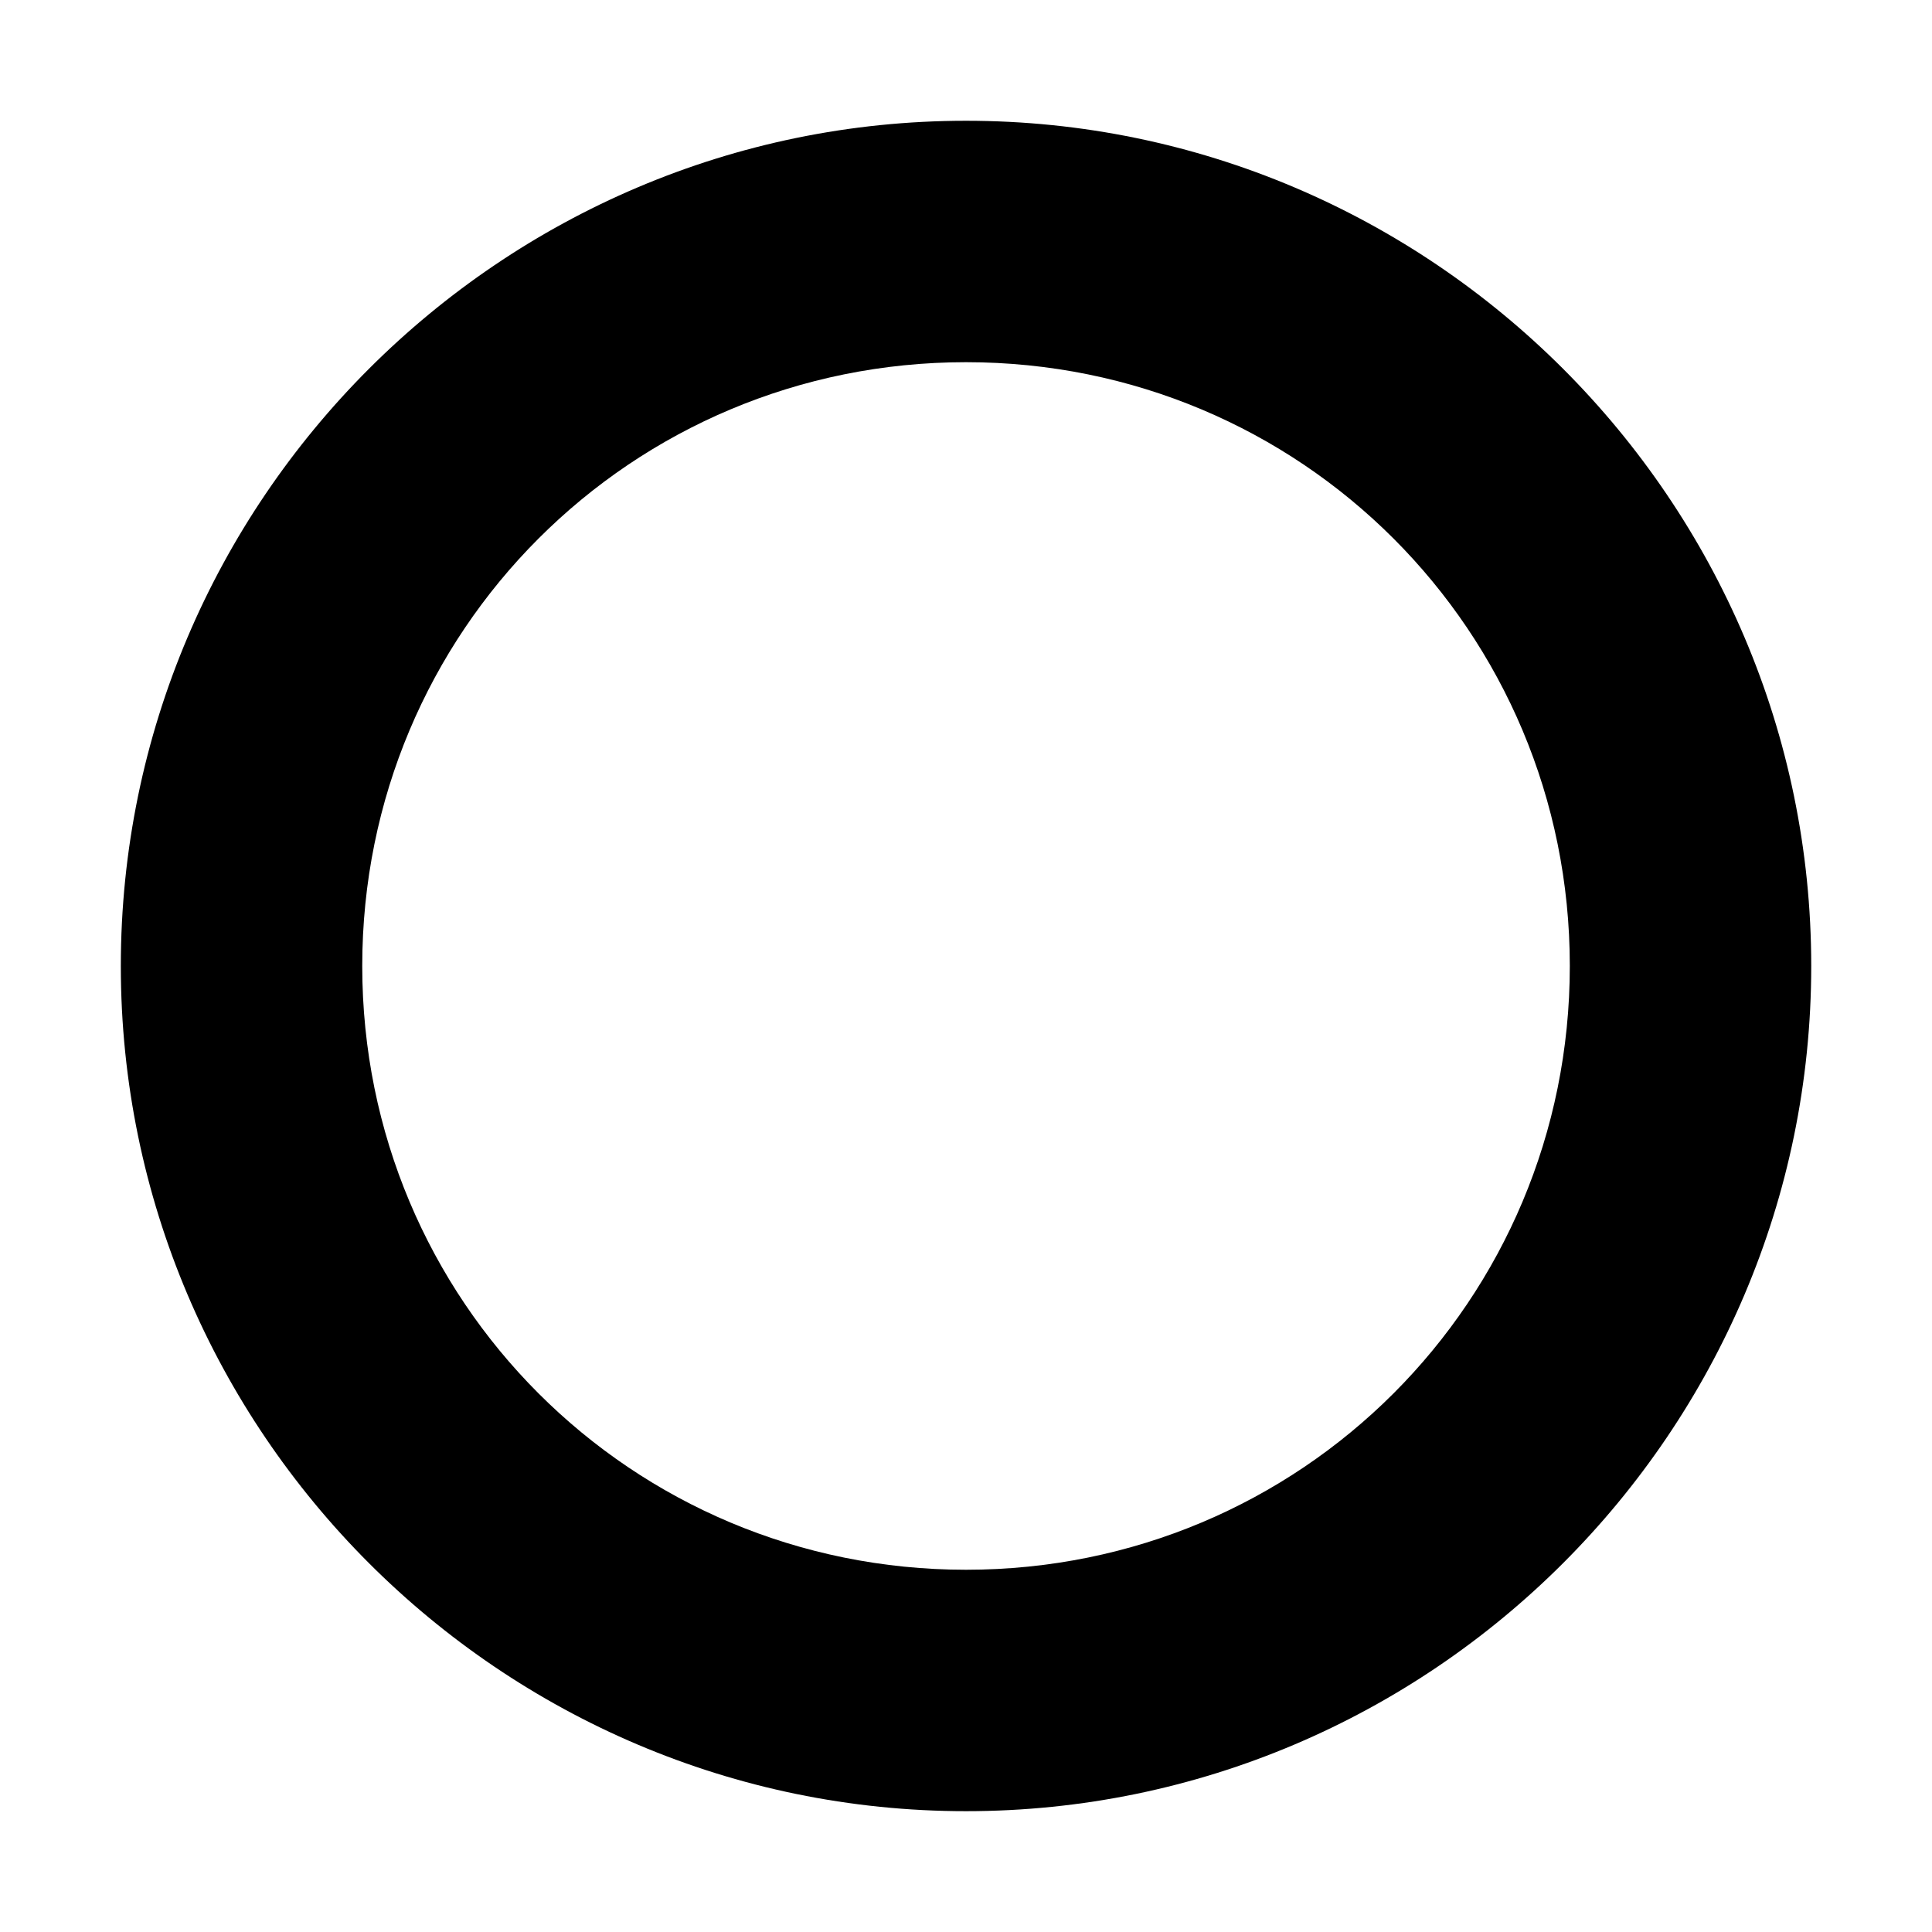 <svg width="128" height="128" version="1.1" viewBox="0 0 33.867 33.867" xmlns="http://www.w3.org/2000/svg">
 <path class="element" d="m16.934 2.117c-8.158 0-14.816 6.658-14.816 14.816 0 8.158 6.658 14.816 14.816 14.816 8.158 0 14.816-6.658 14.816-14.816 0-8.158-6.658-14.816-14.816-14.816zm0 4.232c5.87 0 10.584 4.714 10.584 10.584 0 5.87-4.714 10.584-10.584 10.584-5.87 0-10.584-4.714-10.584-10.584 0-5.87 4.714-10.584 10.584-10.584z" style="color-rendering:auto;color:#000000;dominant-baseline:auto;font-feature-settings:normal;font-variant-alternates:normal;font-variant-caps:normal;font-variant-ligatures:normal;font-variant-numeric:normal;font-variant-position:normal;image-rendering:auto;isolation:auto;mix-blend-mode:normal;paint-order:normal;shape-padding:0;shape-rendering:auto;solid-color:#000000;text-decoration-color:#000000;text-decoration-line:none;text-decoration-style:solid;text-indent:0;text-orientation:mixed;text-transform:none;white-space:normal"/>
</svg>
